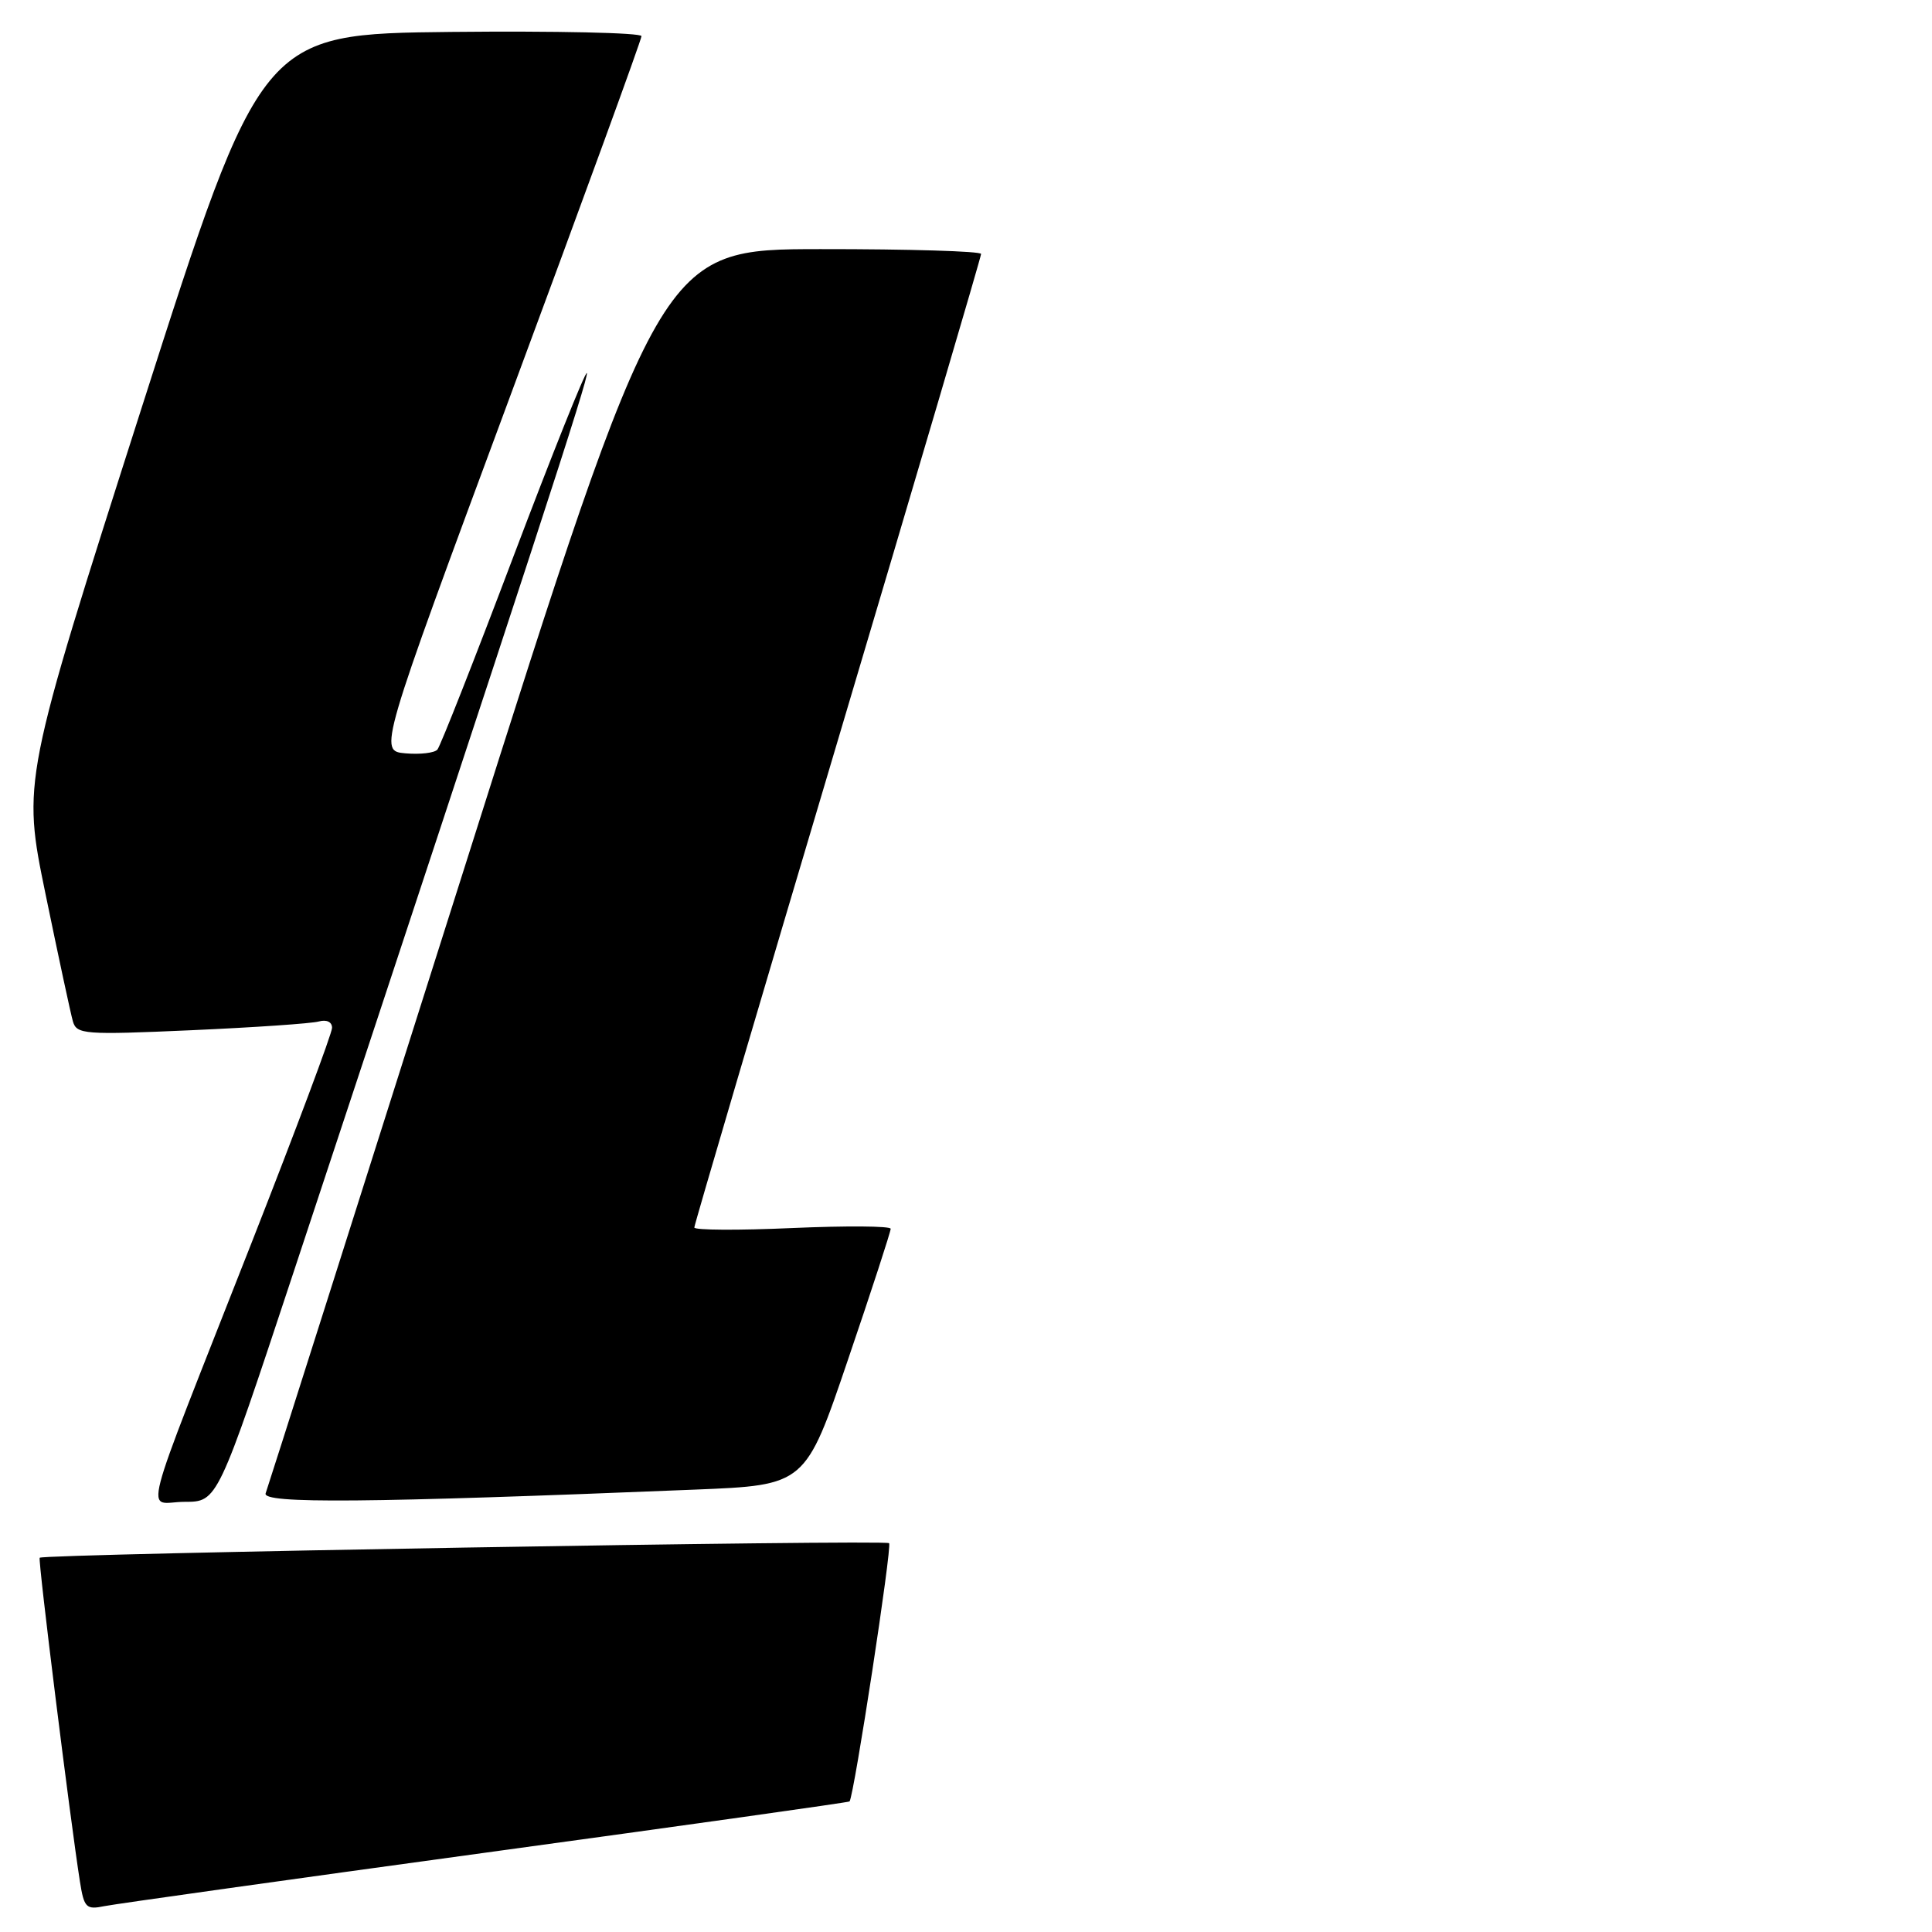 <?xml version="1.0" encoding="UTF-8" standalone="no"?>
<!DOCTYPE svg PUBLIC "-//W3C//DTD SVG 1.1//EN" "http://www.w3.org/Graphics/SVG/1.1/DTD/svg11.dtd" >
<svg xmlns="http://www.w3.org/2000/svg" xmlns:xlink="http://www.w3.org/1999/xlink" version="1.1" viewBox="0 0 256 256">
 <g >
 <path fill="currentColor"
d=" M 64.46 245.47 C 90.84 241.86 112.49 238.82 112.57 238.70 C 113.18 237.87 118.23 204.89 117.81 204.48 C 117.31 203.98 5.78 205.89 5.26 206.41 C 5.01 206.65 9.33 241.31 10.59 249.31 C 11.14 252.80 11.42 253.07 13.85 252.57 C 15.31 252.28 38.08 249.08 64.46 245.47 Z  M 38.84 168.75 C 70.69 72.51 78.11 49.77 77.76 49.43 C 77.55 49.22 73.17 60.17 68.02 73.77 C 62.88 87.37 58.35 98.87 57.96 99.32 C 57.58 99.77 55.67 99.99 53.72 99.82 C 50.17 99.50 50.17 99.50 67.58 52.55 C 77.16 26.73 85.00 5.24 85.00 4.79 C 85.00 4.34 73.67 4.09 59.81 4.23 C 34.62 4.50 34.62 4.50 18.78 54.00 C 2.95 103.50 2.95 103.50 6.04 118.50 C 7.74 126.75 9.37 134.33 9.66 135.34 C 10.16 137.06 11.17 137.14 25.35 136.51 C 33.68 136.14 41.29 135.62 42.25 135.35 C 43.28 135.07 44.00 135.41 44.00 136.19 C 44.00 136.92 39.23 149.66 33.40 164.51 C 18.17 203.30 19.28 199.00 24.46 199.00 C 28.83 199.00 28.83 199.00 38.84 168.75 Z  M 92.11 197.38 C 106.72 196.79 106.72 196.79 112.37 180.14 C 115.49 170.99 118.02 163.20 118.02 162.82 C 118.01 162.45 112.15 162.41 105.00 162.72 C 97.85 163.04 92.00 163.01 92.00 162.65 C 92.00 162.30 100.55 133.27 111.00 98.16 C 121.45 63.04 130.00 34.01 130.00 33.65 C 130.00 33.29 120.44 33.00 108.75 33.01 C 87.50 33.02 87.50 33.02 61.61 114.76 C 47.36 159.72 35.48 197.12 35.20 197.87 C 34.68 199.27 48.61 199.15 92.11 197.38 Z "/>
</g>
</svg>